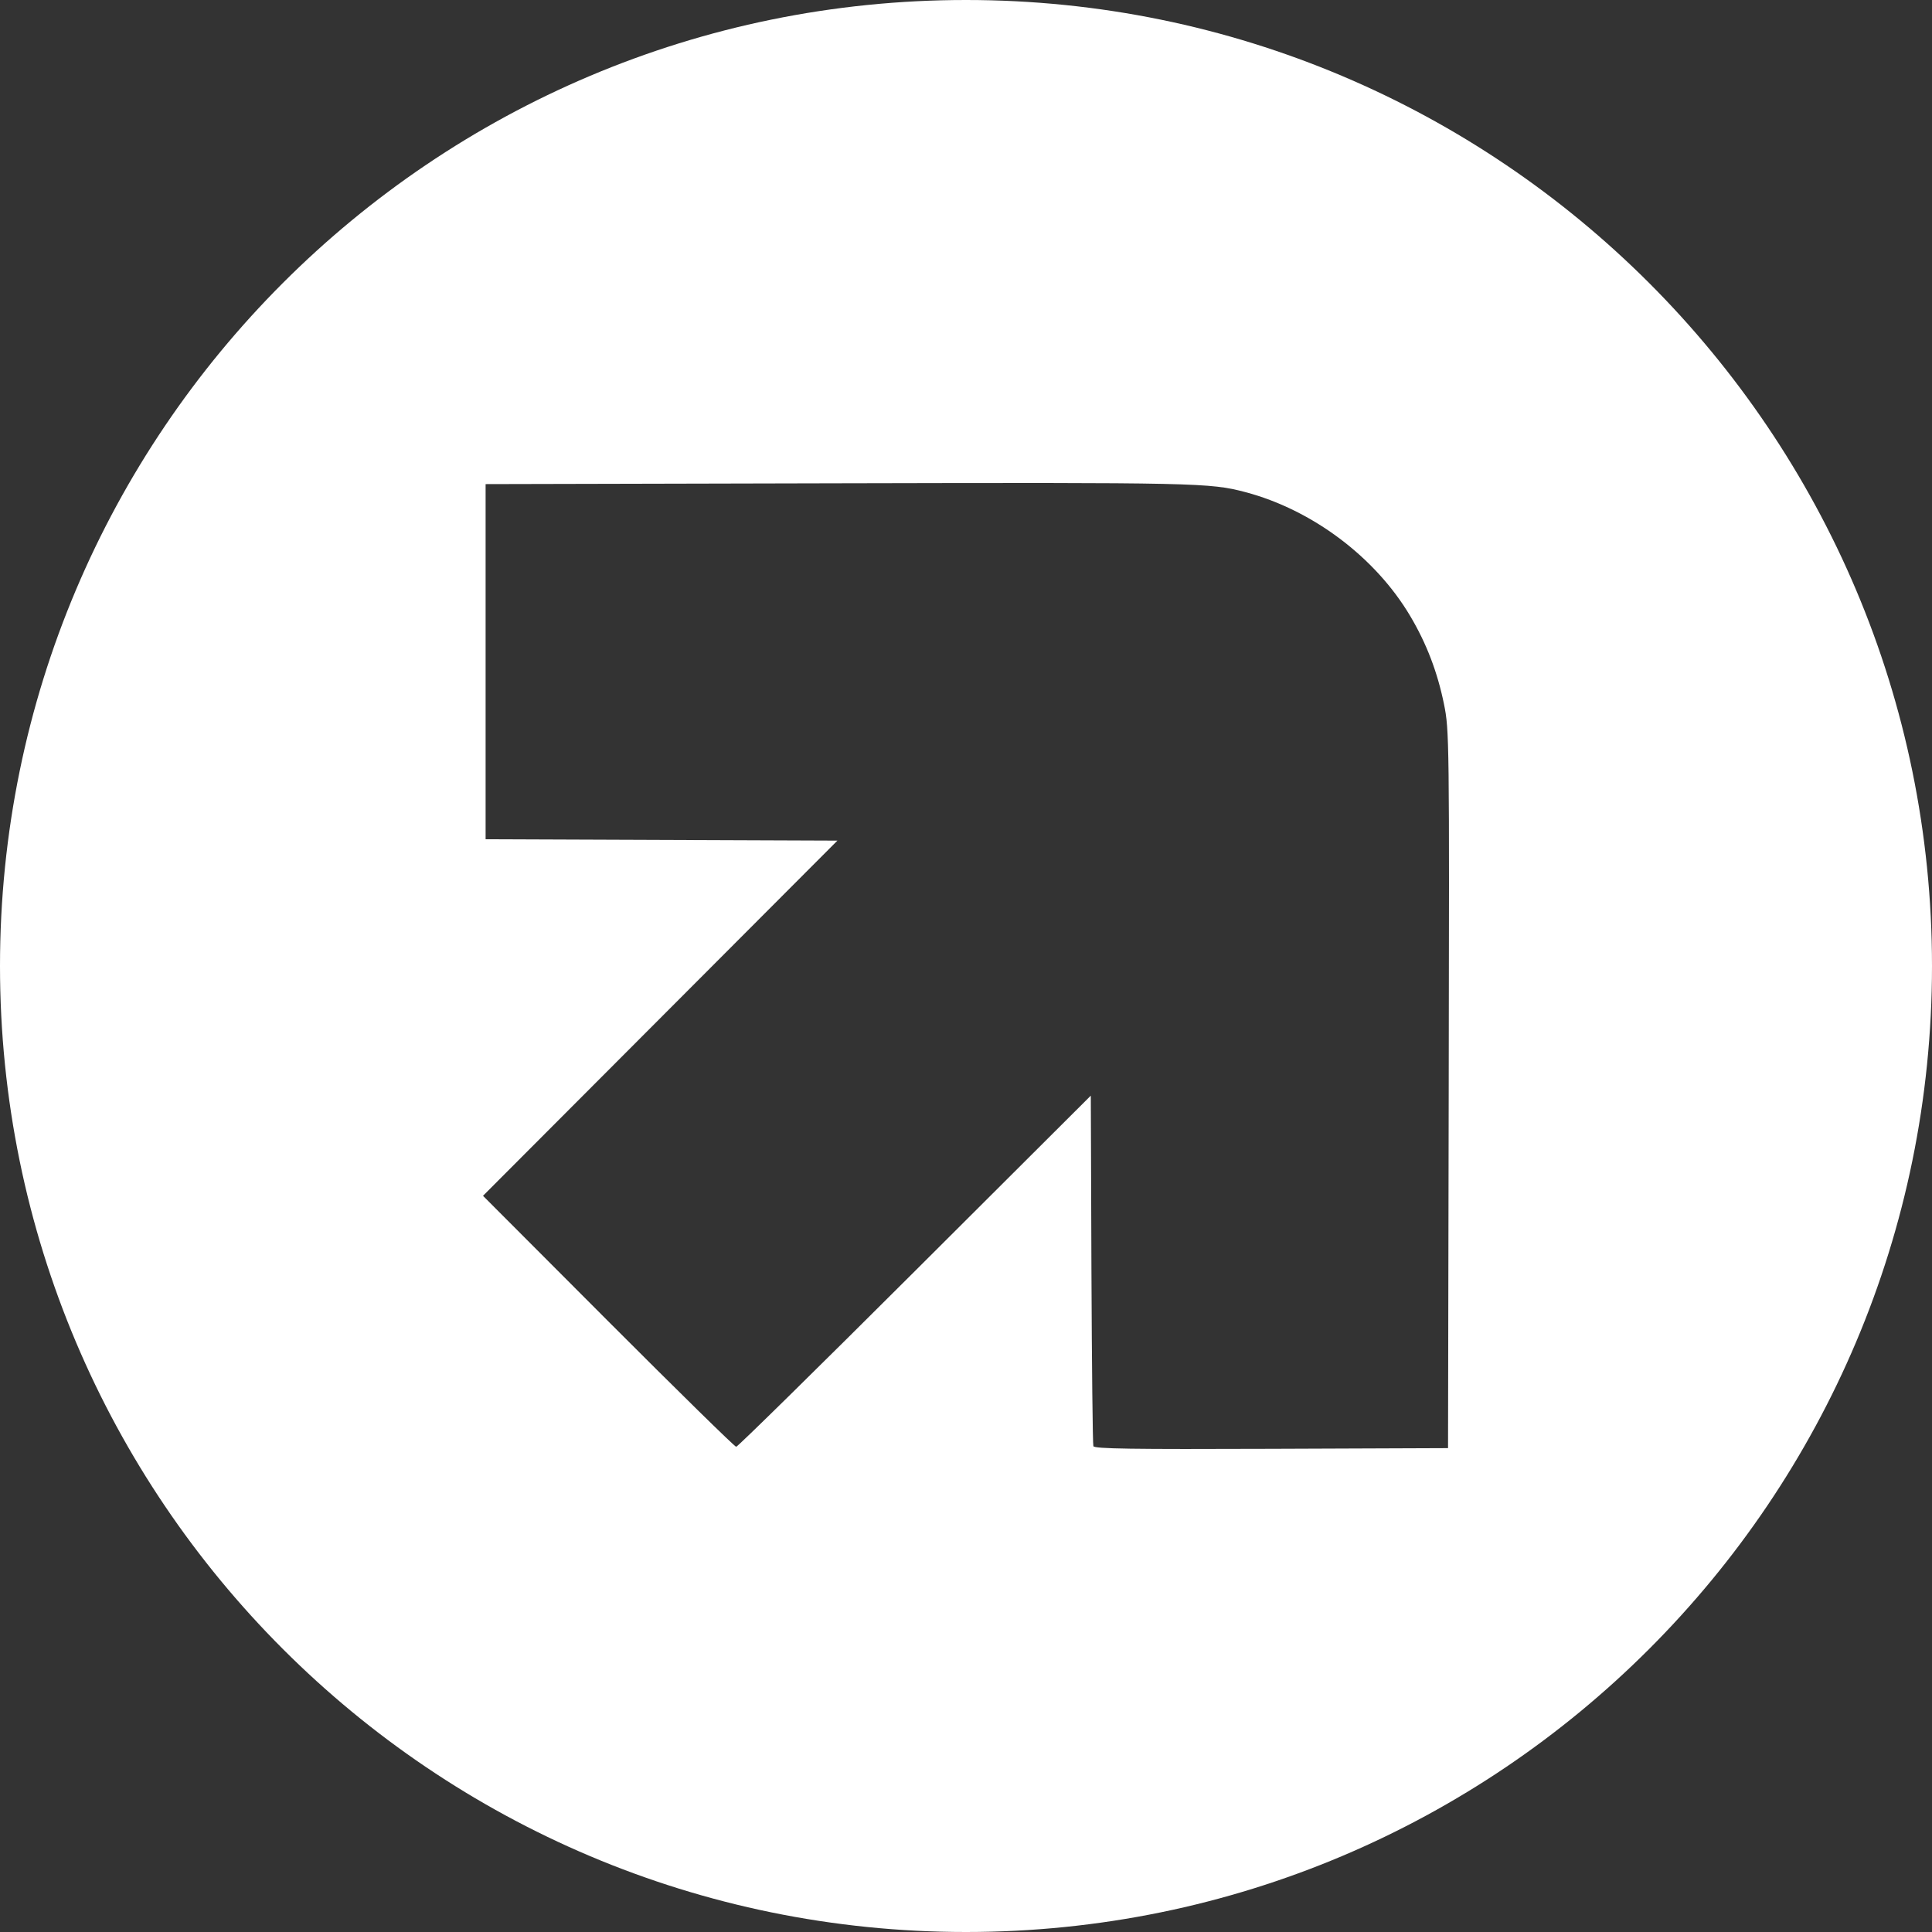 <svg width="40" height="40" viewBox="0 0 40 40" fill="none" xmlns="http://www.w3.org/2000/svg">
<rect x="0" y="0" width="40" height="40" fill="#333333" stroke="none"/>
<path fill-rule="evenodd" clip-rule="evenodd" d="M20 40C31.046 40 40 31.046 40 20C40 8.954 31.046 0 20 0C8.954 0 0 8.954 0 20C0 31.046 8.954 40 20 40ZM22.597 26.277C22.605 28.254 22.623 29.903 22.637 29.941C22.658 29.996 23.424 30.007 26.322 29.996L29.98 29.982L29.994 22.555C30.008 15.279 30.006 15.117 29.896 14.577C29.761 13.915 29.534 13.321 29.197 12.754C28.475 11.536 27.17 10.556 25.785 10.189C25.052 9.995 24.778 9.989 17.368 10.006L10.054 10.023V13.699V17.376L13.696 17.39L17.338 17.404L13.669 21.081L10 24.758L12.593 27.356C14.02 28.785 15.211 29.954 15.242 29.954C15.272 29.954 16.936 28.318 18.94 26.319L22.584 22.684L22.597 26.277Z" fill="white"/>
</svg>

